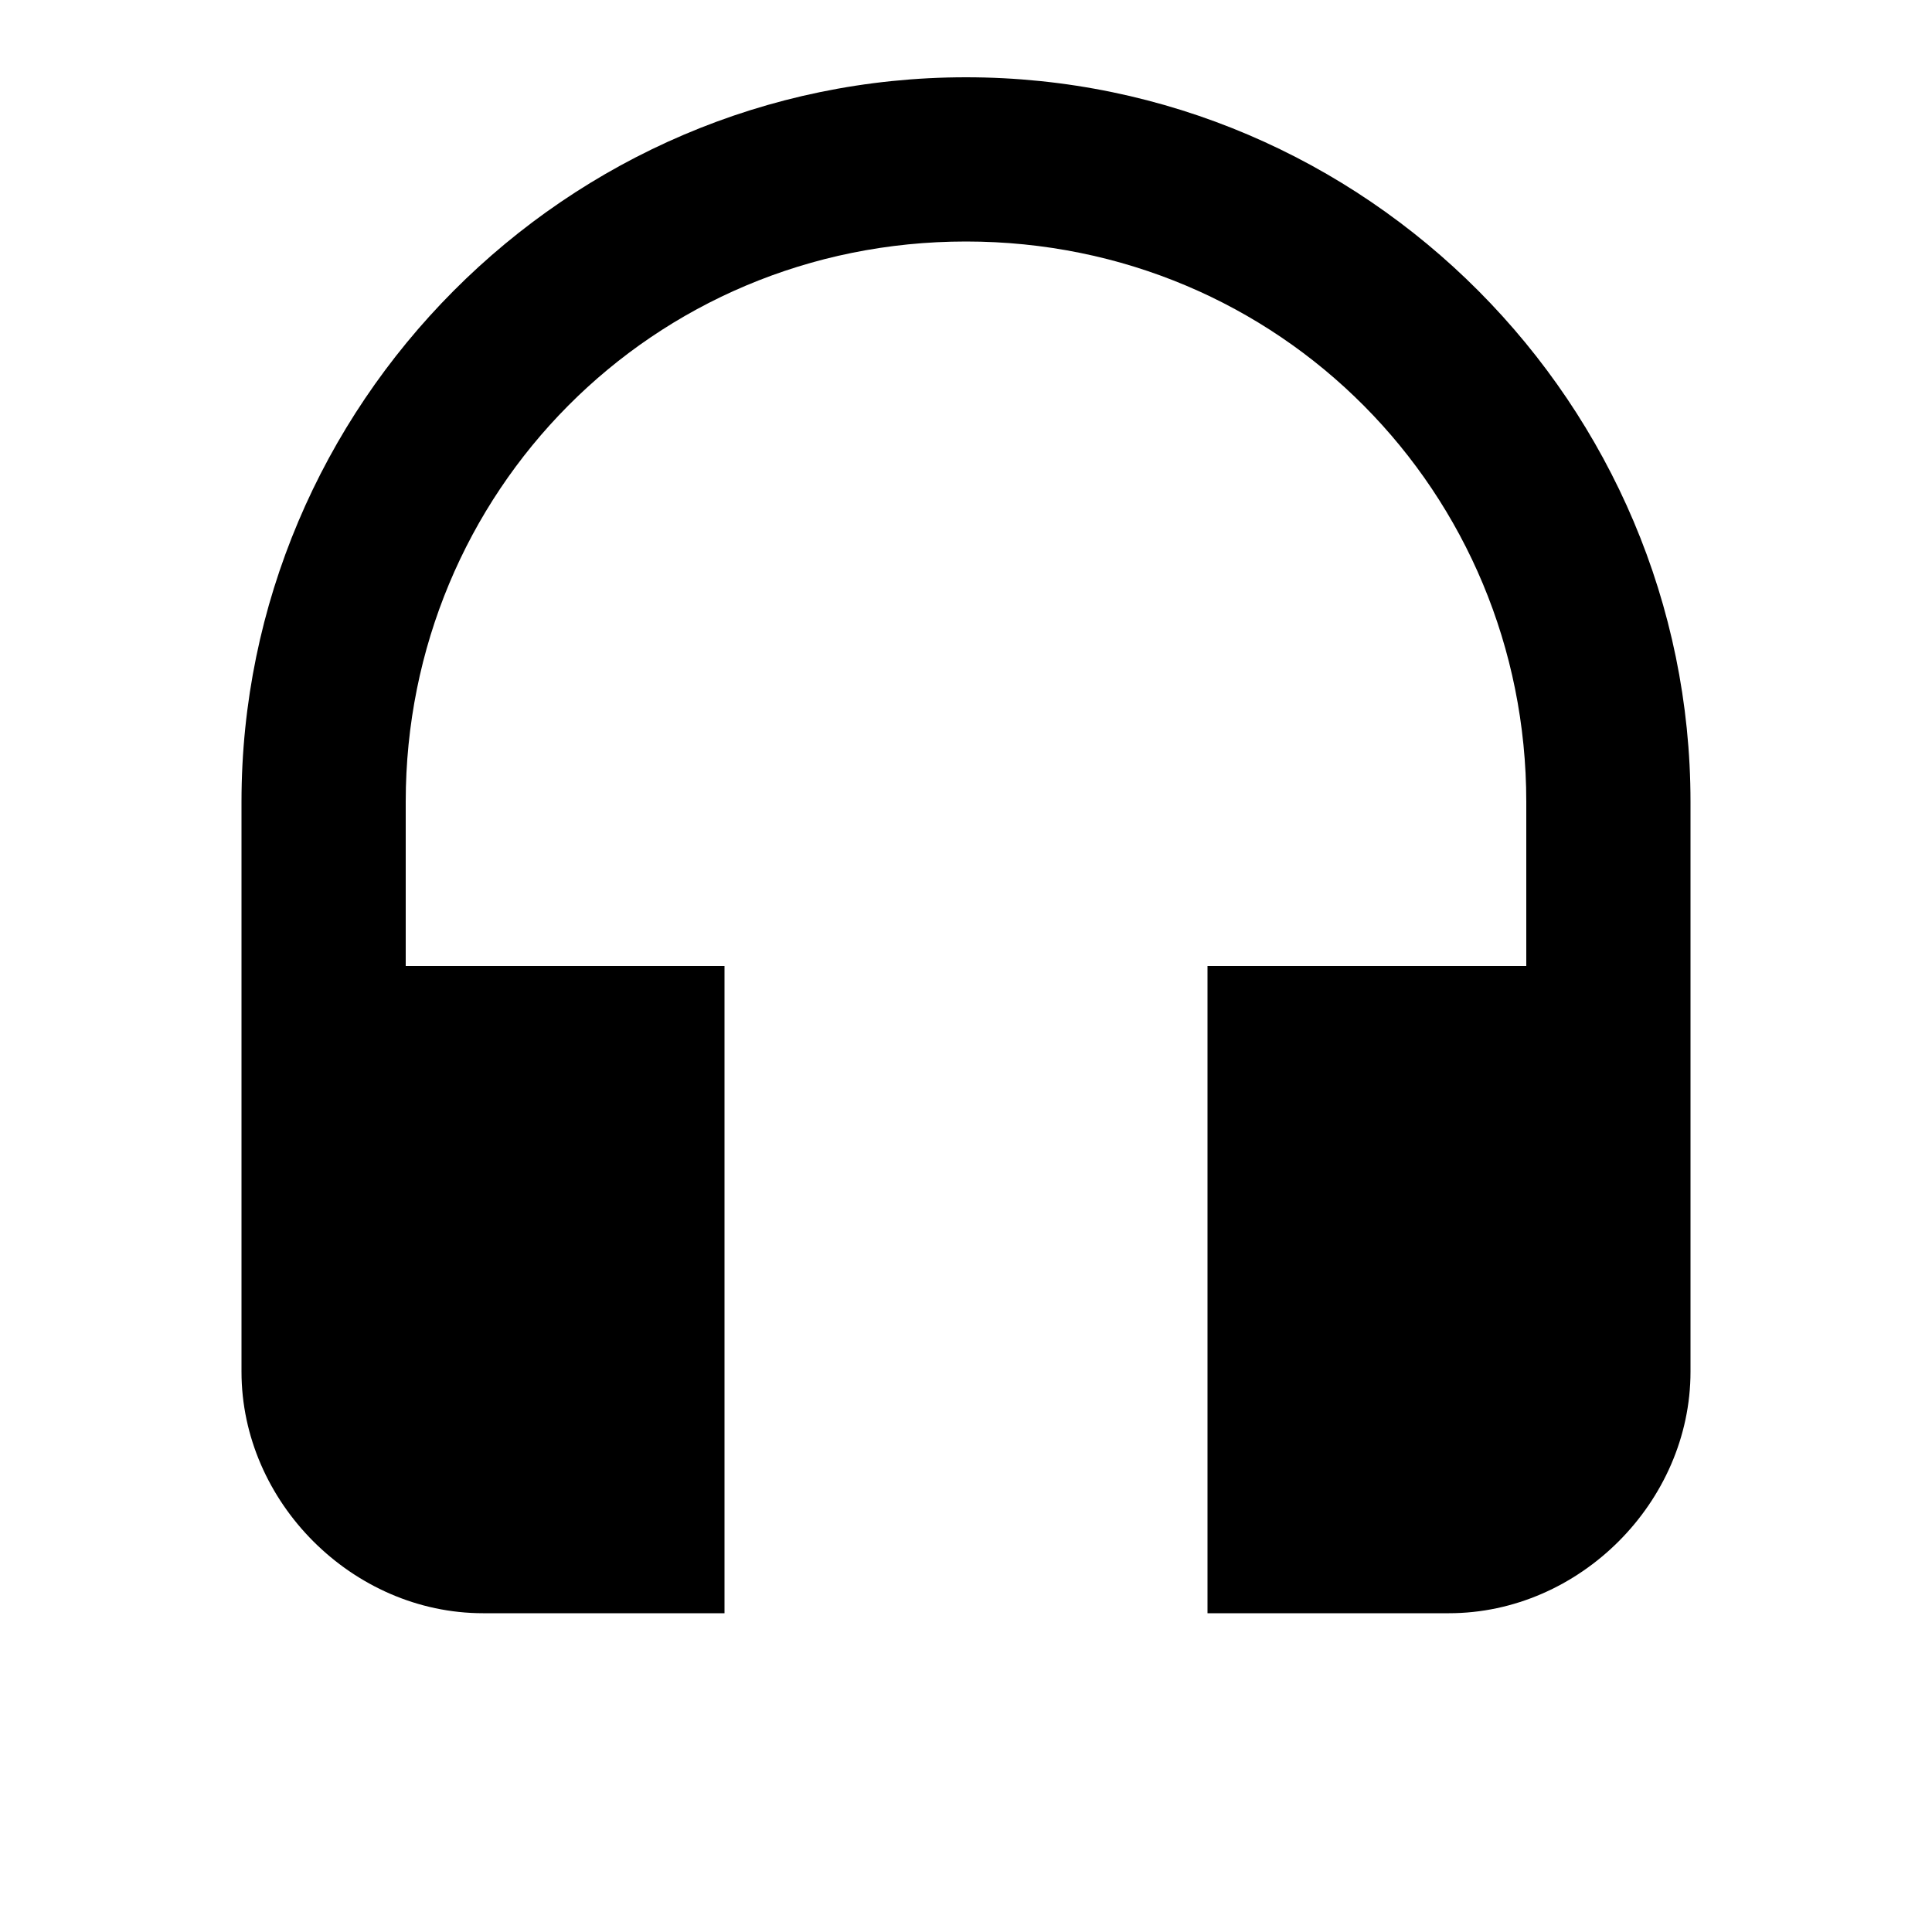 <?xml version="1.0"?><svg xmlns="http://www.w3.org/2000/svg" width="40" height="40" viewBox="0 0 40 40"><path  d="m20 1.6c8.3 0 15 6.8 15 15v11.8c0 2.7-2.3 5-5 5h-5v-13.4h6.6v-3.4c0-6.4-5.1-11.6-11.6-11.6s-11.6 5.2-11.6 11.6v3.4h6.6v13.4h-5c-2.7 0-5-2.3-5-5v-11.8c0-8.2 6.7-15 15-15z"></path></svg>